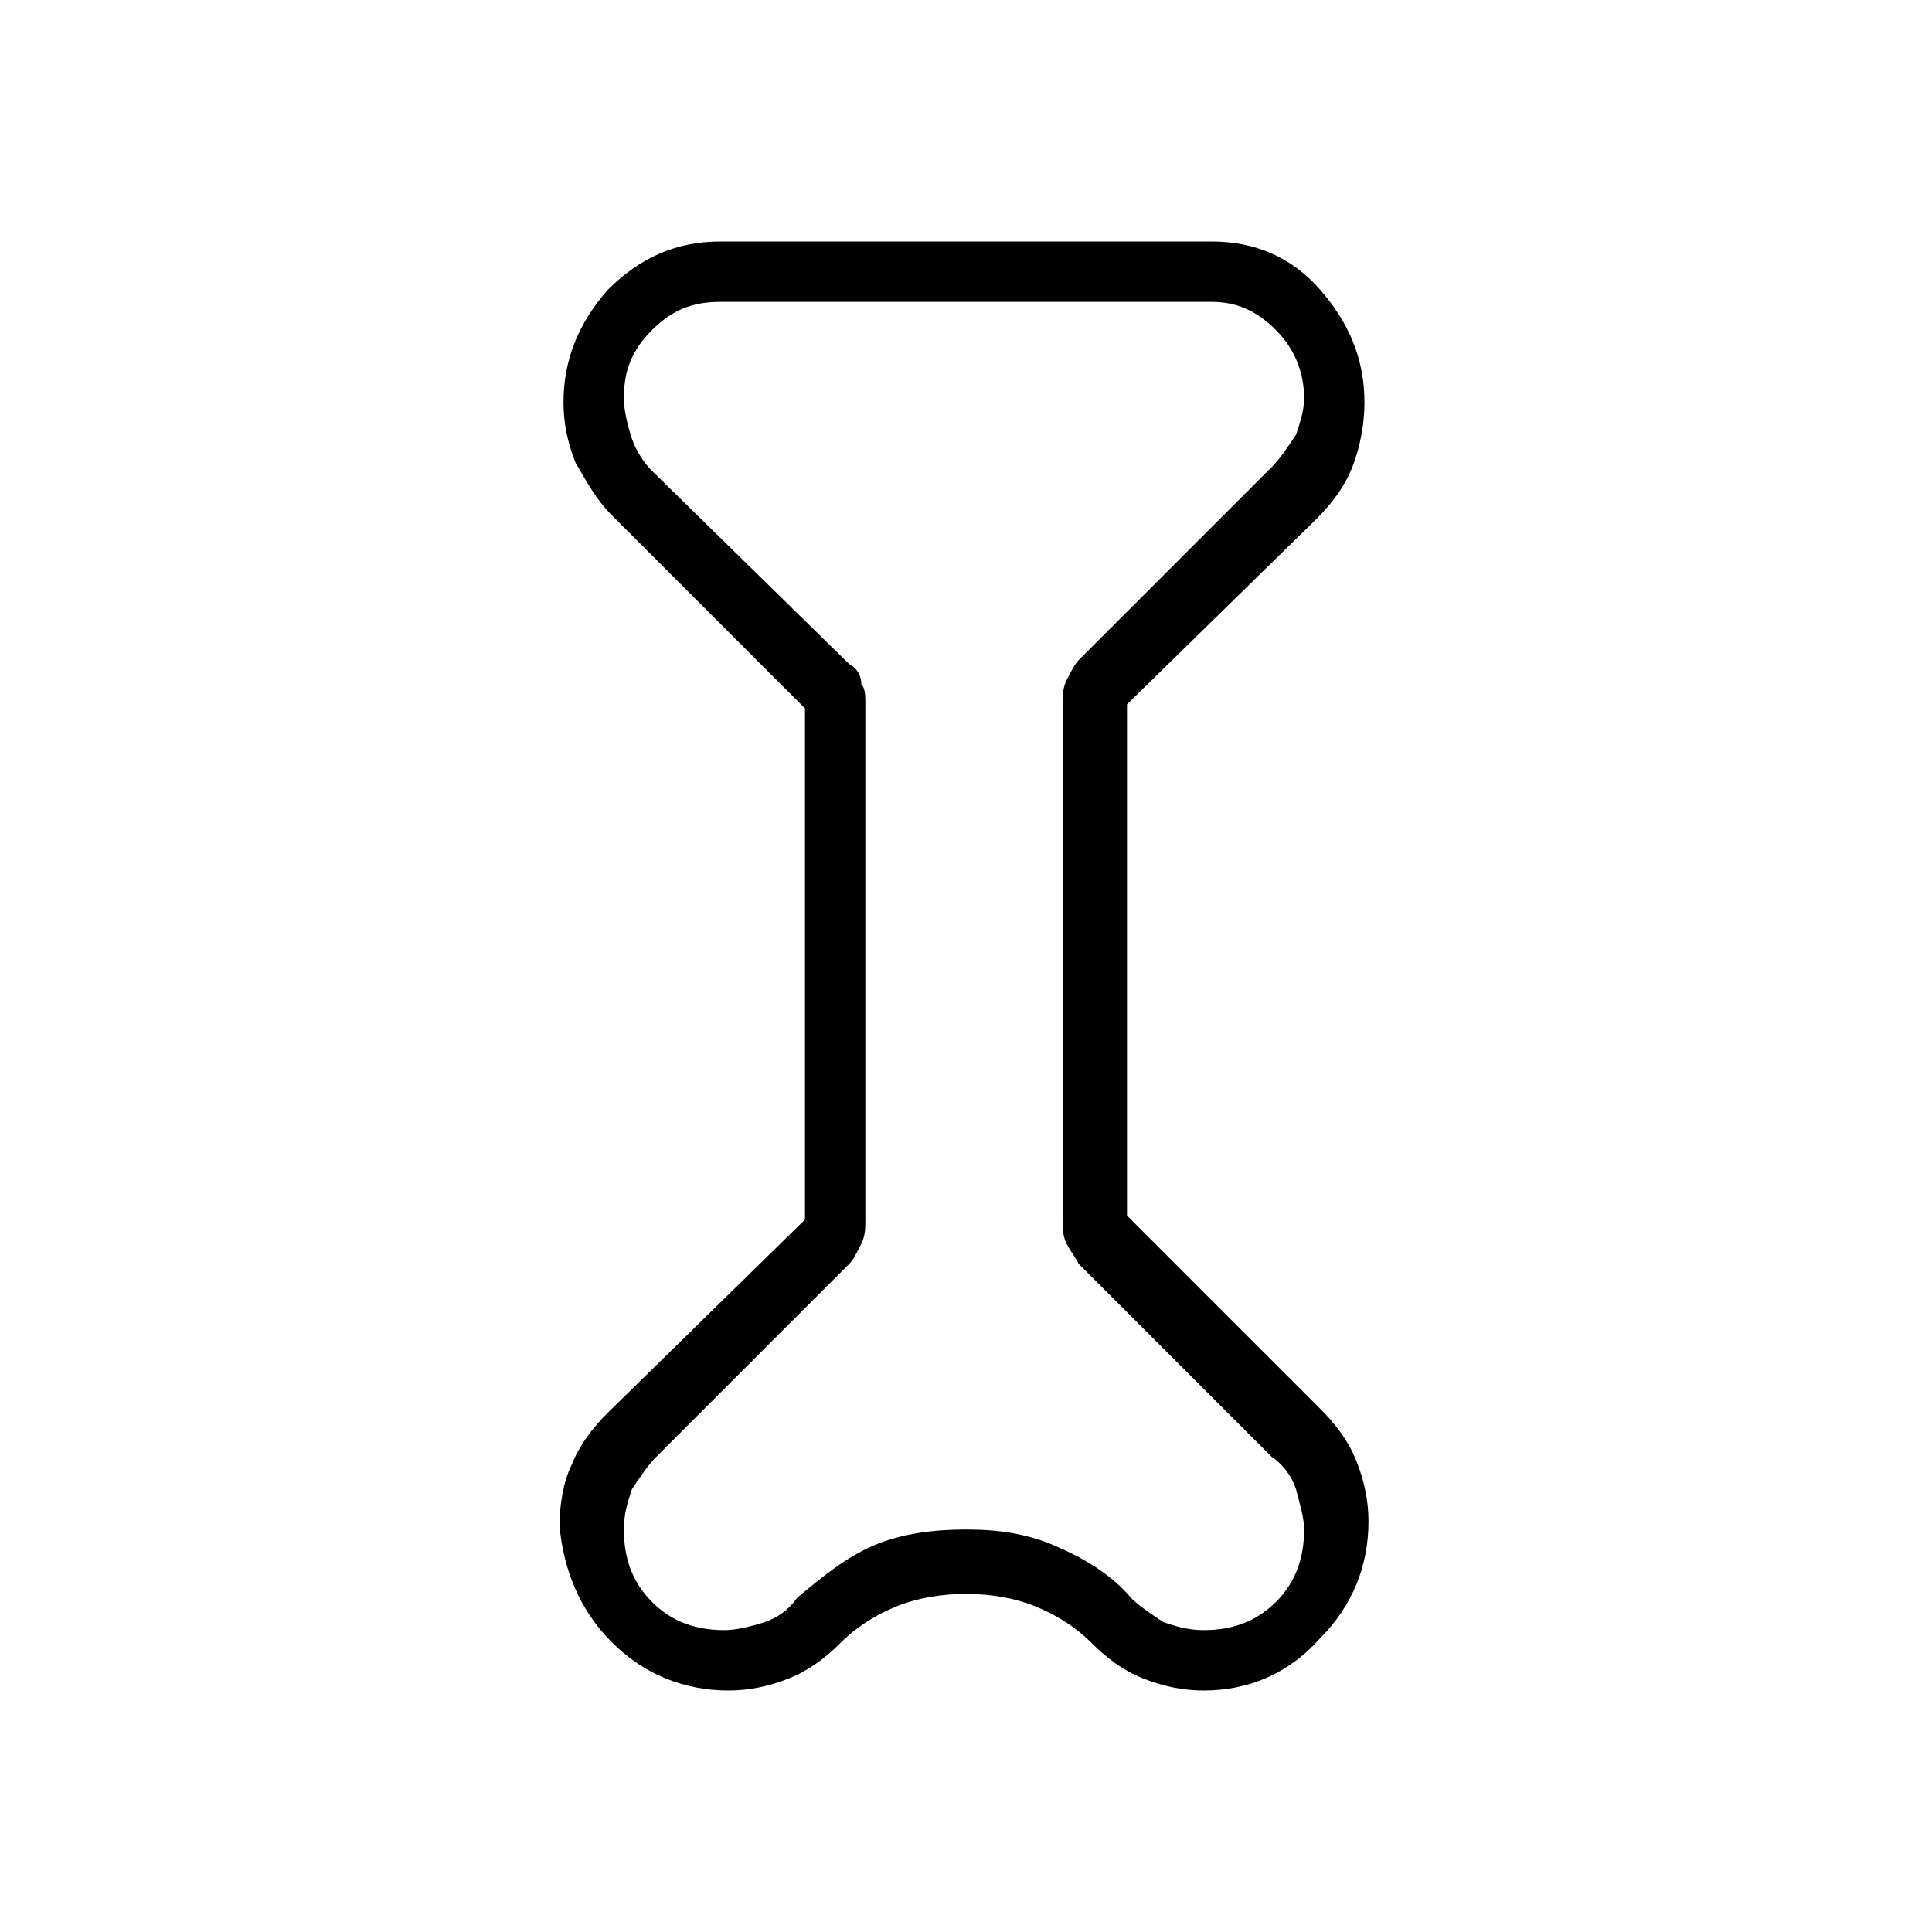 <?xml version="1.0" encoding="utf-8"?>
<!-- Generator: Adobe Illustrator 26.3.1, SVG Export Plug-In . SVG Version: 6.00 Build 0)  -->
<svg version="1.1" id="Слой_1" xmlns="http://www.w3.org/2000/svg" xmlns:xlink="http://www.w3.org/1999/xlink" x="0px" y="0px"
	 viewBox="0 0 48 48" style="enable-background:new 0 0 48 48;" xml:space="preserve">
<path d="M20,17.6l-4.8-4.8c-0.4-0.4-0.6-0.8-0.9-1.3C14.1,11,14,10.5,14,10c0-1.1,0.4-2,1.1-2.8C15.9,6.4,16.8,6,17.9,6h12.2
	c1.1,0,2,0.4,2.7,1.2s1.1,1.7,1.1,2.8c0,0.5-0.1,1.1-0.3,1.6s-0.5,0.9-0.9,1.3L28,17.5v12.7l4.8,4.8c0.4,0.4,0.7,0.8,0.9,1.3
	s0.3,1,0.3,1.5c0,1.1-0.4,2.1-1.2,2.9C32,41.6,31,42,29.9,42c-0.5,0-1-0.1-1.5-0.3s-0.9-0.5-1.3-0.9s-0.9-0.7-1.4-0.9
	s-1.1-0.3-1.7-0.3s-1.2,0.1-1.7,0.3s-1,0.5-1.4,0.9s-0.8,0.7-1.3,0.9s-1,0.3-1.5,0.3c-1.1,0-2.1-0.4-2.9-1.2
	C14.4,40,14,39,13.9,37.9c0-0.5,0.1-1.1,0.3-1.5c0.2-0.5,0.5-0.9,0.9-1.3l4.9-4.8C20,30.3,20,17.6,20,17.6z M21.5,17.5v12.8
	c0,0.2,0,0.4-0.1,0.6s-0.2,0.4-0.3,0.5l-4.8,4.8c-0.2,0.2-0.4,0.5-0.6,0.8c-0.1,0.3-0.2,0.6-0.2,1c0,0.7,0.2,1.3,0.7,1.8
	s1.1,0.7,1.8,0.7c0.3,0,0.7-0.1,1-0.2c0.3-0.1,0.6-0.3,0.8-0.6c0.6-0.5,1.2-1,1.9-1.3c0.7-0.3,1.5-0.4,2.3-0.4s1.5,0.1,2.2,0.4
	c0.7,0.3,1.4,0.7,1.9,1.3c0.2,0.2,0.5,0.4,0.8,0.6c0.3,0.1,0.6,0.2,1,0.2c0.7,0,1.3-0.2,1.8-0.7c0.5-0.5,0.7-1.1,0.7-1.8
	c0-0.3-0.1-0.6-0.2-1c-0.1-0.3-0.3-0.6-0.6-0.8l-4.8-4.8c-0.1-0.2-0.2-0.3-0.3-0.5c-0.1-0.2-0.1-0.4-0.1-0.6V17.5
	c0-0.2,0-0.4,0.1-0.6s0.2-0.4,0.3-0.5l4.8-4.8c0.2-0.2,0.4-0.5,0.6-0.8c0.1-0.3,0.2-0.6,0.2-0.9c0-0.6-0.2-1.2-0.7-1.7
	s-1-0.7-1.6-0.7H17.9c-0.7,0-1.2,0.2-1.7,0.7s-0.7,1-0.7,1.7c0,0.3,0.1,0.7,0.2,1c0.1,0.3,0.3,0.6,0.5,0.8l4.9,4.8
	c0.2,0.1,0.3,0.3,0.3,0.5C21.5,17.1,21.5,17.3,21.5,17.5z"/>
</svg>
